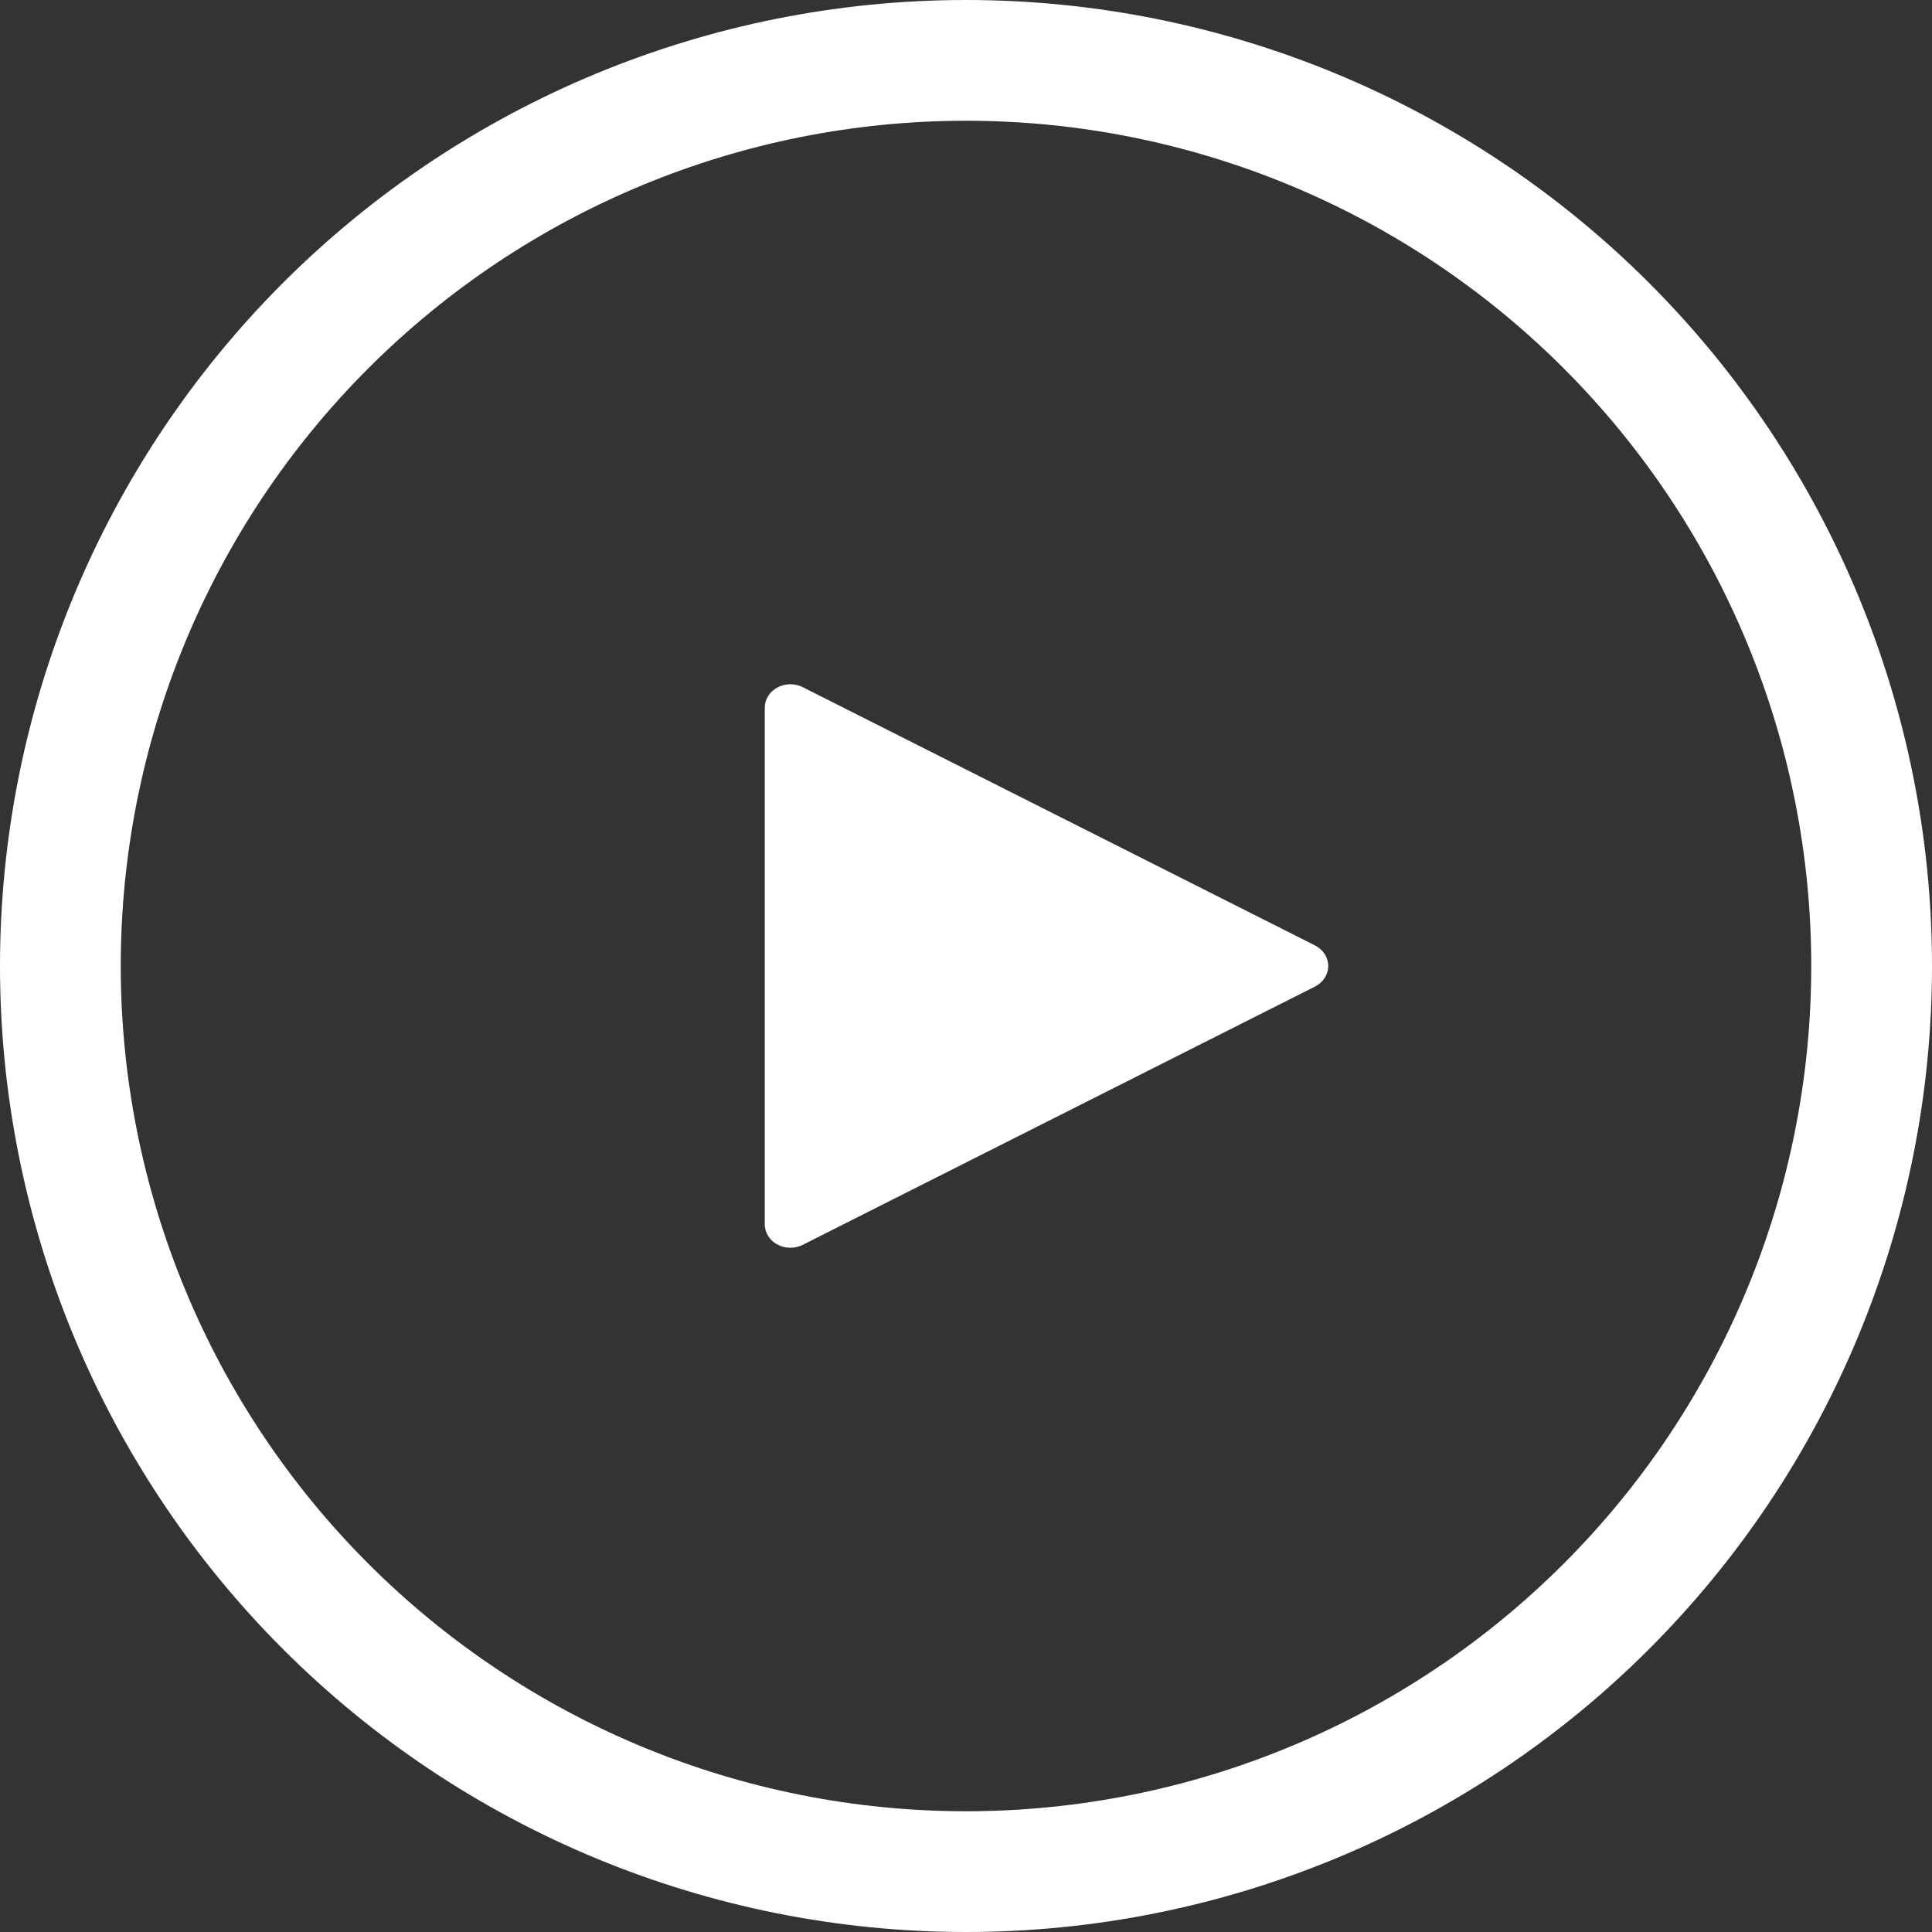 <svg width="50" height="50" viewBox="0 0 48 48" fill="none" xmlns="http://www.w3.org/2000/svg">
<rect x="0" y="0" width="48" height="48" fill="#333333" stroke="none"/>
<path d="M24 45C18.43 45 13.089 42.788 9.151 38.849C5.212 34.911 3 29.57 3 24C3 18.43 5.212 13.089 9.151 9.151C13.089 5.212 18.43 3 24 3C29.57 3 34.911 5.212 38.849 9.151C42.788 13.089 45 18.43 45 24C45 29.57 42.788 34.911 38.849 38.849C34.911 42.788 29.57 45 24 45ZM24 48C30.365 48 36.47 45.471 40.971 40.971C45.471 36.47 48 30.365 48 24C48 17.635 45.471 11.53 40.971 7.029C36.47 2.529 30.365 0 24 0C17.635 0 11.53 2.529 7.029 7.029C2.529 11.53 0 17.635 0 24C0 30.365 2.529 36.47 7.029 40.971C11.53 45.471 17.635 48 24 48Z" fill="white"/>
<path d="M19.636 31C19.468 31 19.306 30.939 19.186 30.829C19.067 30.72 19 30.571 19 30.417V17.583C19 17.482 19.029 17.382 19.084 17.294C19.139 17.206 19.217 17.133 19.313 17.081C19.408 17.03 19.516 17.002 19.627 17C19.737 16.998 19.846 17.023 19.943 17.072L32.671 23.489C32.77 23.539 32.853 23.613 32.911 23.703C32.969 23.793 33 23.895 33 24C33 24.104 32.969 24.207 32.911 24.297C32.853 24.387 32.77 24.461 32.671 24.511L19.943 30.928C19.849 30.975 19.744 31 19.636 31Z" fill="white"/>
</svg>
